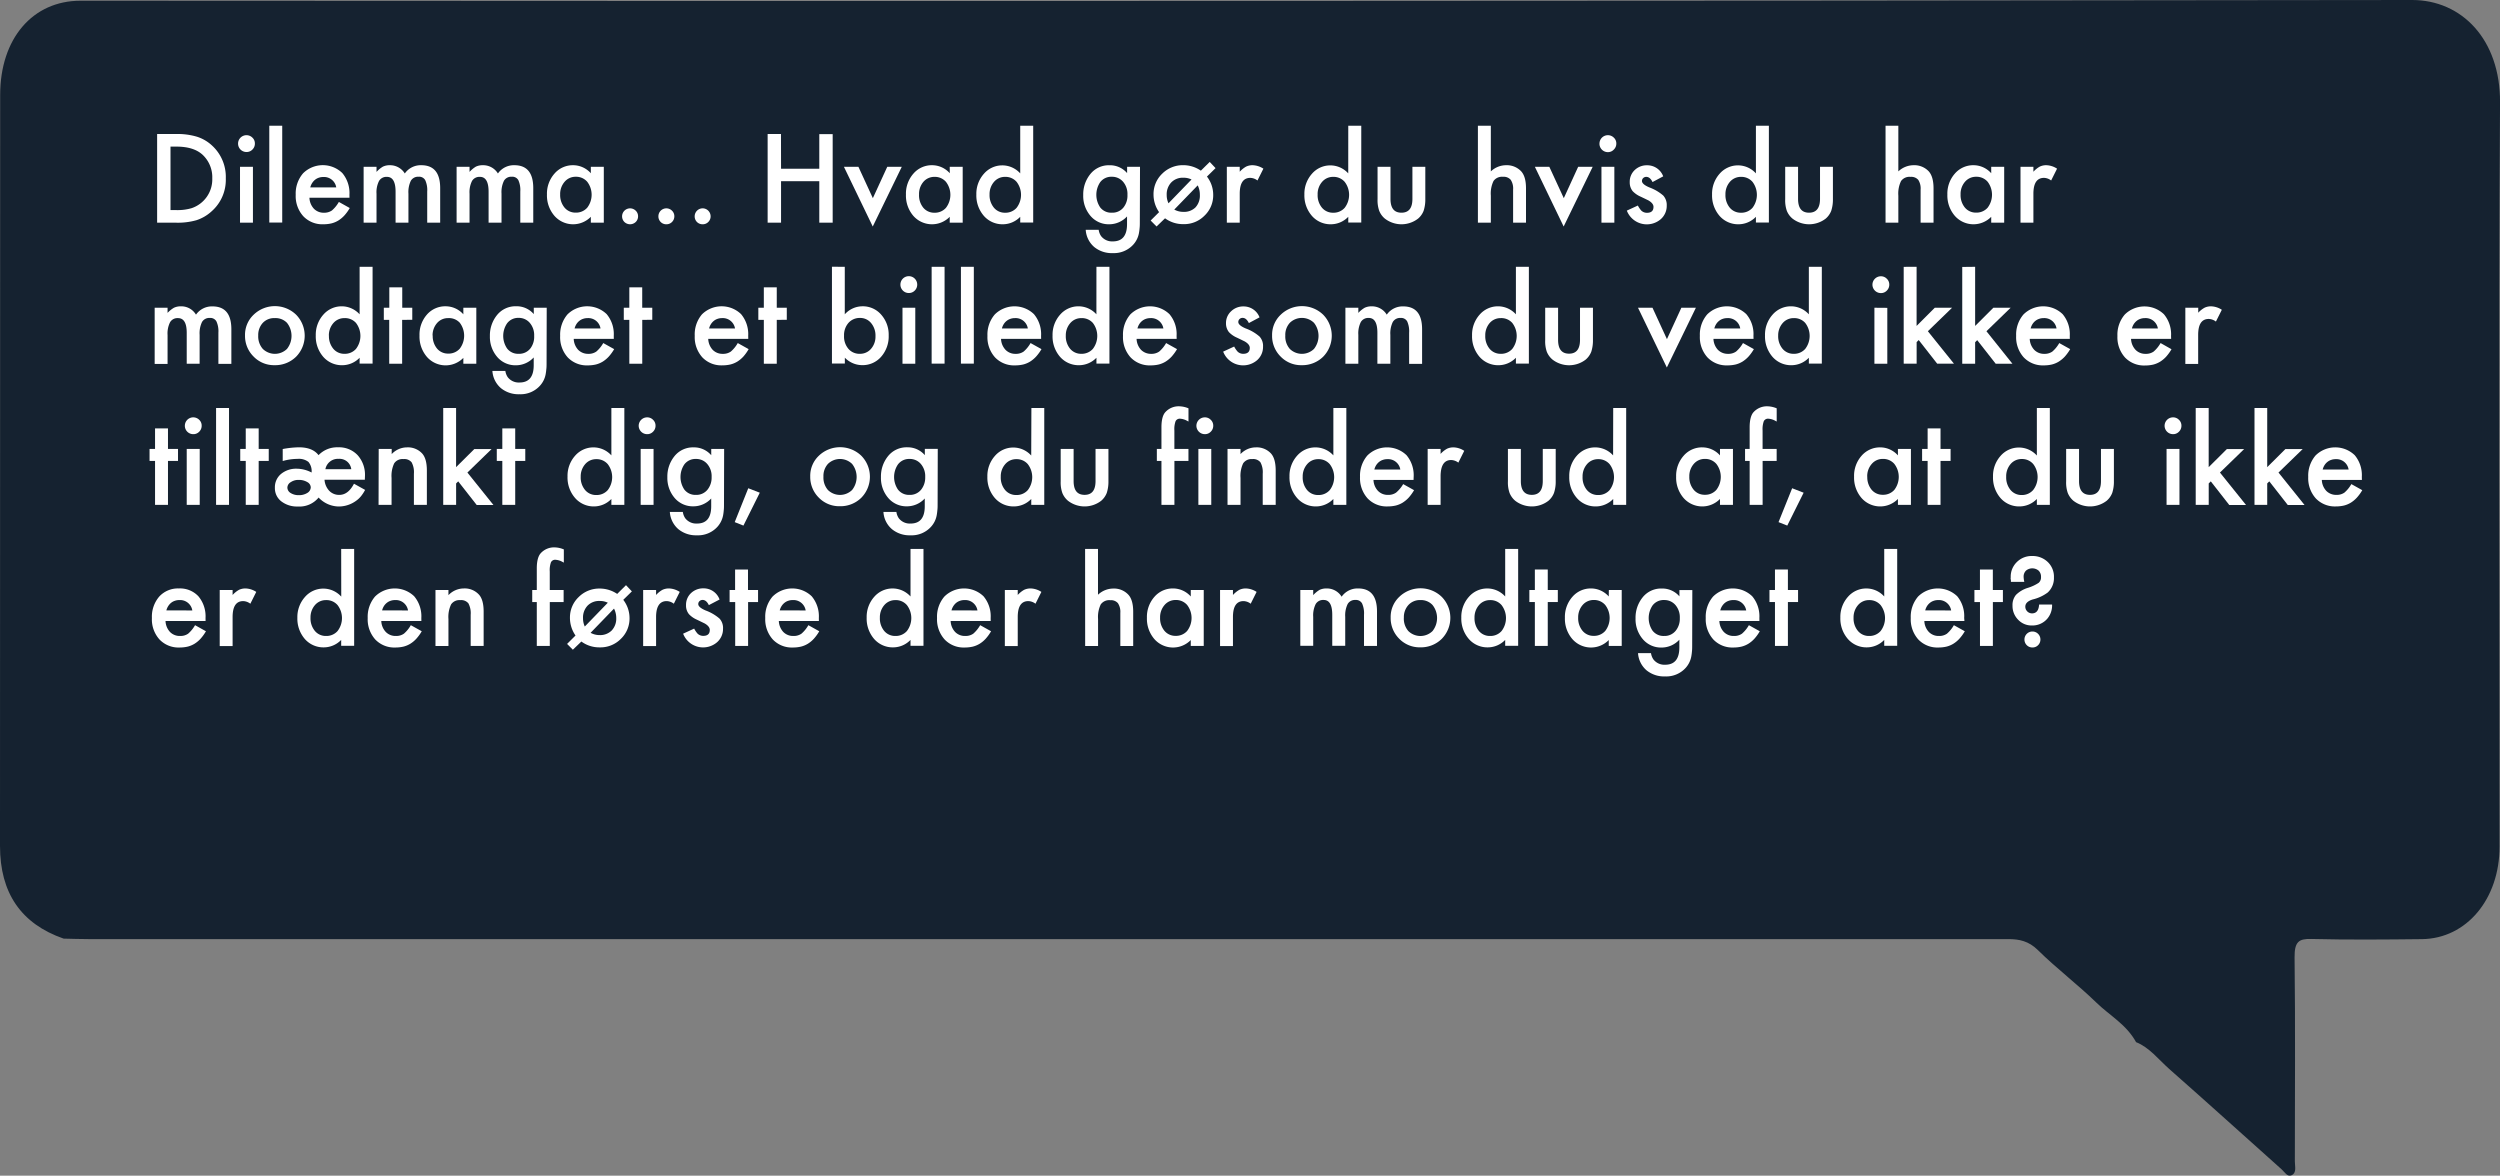 <svg xmlns="http://www.w3.org/2000/svg" xmlns:xlink="http://www.w3.org/1999/xlink" viewBox="0 0 723 340"><rect x="0" y="0" width="723" height="340" fill="#808080" stroke="none"/><defs><style>.cls-1{fill:none;}.cls-2{clip-path:url(#clip-path);}.cls-3{fill:#152230;}.cls-4{fill:#fff;}</style><clipPath id="clip-path" transform="translate(0 0)"><rect class="cls-1" width="723" height="340"/></clipPath></defs><title>dilemma_1</title><g id="Layer_2" data-name="Layer 2"><g id="Layer_1-2" data-name="Layer 1"><g id="Artwork_1" data-name="Artwork 1"><g class="cls-2"><g class="cls-2"><path class="cls-3" d="M617.78,301.4c3.82,1.52,6.47,5,9.56,7.75,10.9,9.59,21.68,19.37,32.53,29.05.85.77,1.64,2.25,2.87,1.67,1.53-.73.92-2.59.93-4,0-19.64.16-39.28-.08-58.92-.05-4.6,1.2-5.49,4.82-5.4,10.66.27,21.32.17,32,.05,12.94-.15,22.47-11.63,22.46-26.77,0-71.73-.3-143.46.14-215.19C723.11,11.36,711.9,0,697.58,0Q360.44.45,23.28.21C9.44.21.05,11.16.05,27.45Q0,136,0,244.64c0,13.61,6.08,22.52,18.4,26.81,2.41.05,4.82.14,7.24.14q200.39,0,400.79,0,77.16,0,154.34,0c3.21,0,5.92.55,8.59,3.18,5.42,5.35,11.43,9.86,16.88,15.16,3.88,3.78,8.7,6.31,11.54,11.51" transform="translate(0 0)"/></g></g></g><path class="cls-4" d="M45.44,64.4V38.76h5.38a19.5,19.5,0,0,1,6.11.77,11.48,11.48,0,0,1,4.37,2.54,12.27,12.27,0,0,1,4,9.51,12.12,12.12,0,0,1-4.13,9.56,11.89,11.89,0,0,1-4.35,2.54,19.68,19.68,0,0,1-6,.72Zm3.87-3.64h1.74a14.46,14.46,0,0,0,4.34-.55,8.78,8.78,0,0,0,6-8.63,8.91,8.91,0,0,0-2.82-6.84Q56,42.4,51.05,42.4H49.31Z" transform="translate(0 0)"/><path class="cls-4" d="M68.85,41.5A2.43,2.43,0,0,1,73,39.81a2.26,2.26,0,0,1,.71,1.71A2.35,2.35,0,0,1,73,43.25a2.3,2.3,0,0,1-1.71.71,2.42,2.42,0,0,1-2.44-2.46Zm4.3,6.73V64.4H69.41V48.23Z" transform="translate(0 0)"/><path class="cls-4" d="M81.62,36.36v28H77.88v-28Z" transform="translate(0 0)"/><path class="cls-4" d="M101.07,57.19H89.49a4.91,4.91,0,0,0,1.29,3.17,3.92,3.92,0,0,0,2.94,1.16A3.85,3.85,0,0,0,96,60.86a9.42,9.42,0,0,0,2-2.46l3.15,1.76a12.28,12.28,0,0,1-1.54,2.14,8.44,8.44,0,0,1-1.74,1.46,7.13,7.13,0,0,1-2,.84,10.16,10.16,0,0,1-2.34.26,7.59,7.59,0,0,1-5.81-2.32,8.68,8.68,0,0,1-2.2-6.21,8.94,8.94,0,0,1,2.13-6.21A8.1,8.1,0,0,1,99,50.05a9,9,0,0,1,2.06,6.26Zm-3.83-3a3.58,3.58,0,0,0-3.77-3,3.86,3.86,0,0,0-1.28.21A3.5,3.5,0,0,0,91.1,52a4,4,0,0,0-.83.94,4.42,4.42,0,0,0-.54,1.25Z" transform="translate(0 0)"/><path class="cls-4" d="M105.16,48.23h3.73v1.49a8,8,0,0,1,1.85-1.53,4.54,4.54,0,0,1,2-.41,5,5,0,0,1,4.33,2.39,5.61,5.61,0,0,1,4.77-2.39q5.46,0,5.46,6.62v10h-3.75v-9a6.88,6.88,0,0,0-.57-3.29,2,2,0,0,0-1.91-1,2.44,2.44,0,0,0-2.25,1.16,7.52,7.52,0,0,0-.7,3.74V64.4H114.4V55.46q0-4.3-2.49-4.31a2.47,2.47,0,0,0-2.29,1.18,7.22,7.22,0,0,0-.73,3.72V64.4h-3.73Z" transform="translate(0 0)"/><path class="cls-4" d="M132.05,48.23h3.74v1.49a8,8,0,0,1,1.84-1.53,4.54,4.54,0,0,1,2-.41A5,5,0,0,1,144,50.17a5.61,5.61,0,0,1,4.76-2.39q5.46,0,5.46,6.62v10h-3.75v-9a7,7,0,0,0-.56-3.29,2,2,0,0,0-1.91-1,2.44,2.44,0,0,0-2.25,1.16,7.5,7.5,0,0,0-.71,3.74V64.4H141.3V55.46q0-4.3-2.49-4.31a2.49,2.49,0,0,0-2.3,1.18,7.34,7.34,0,0,0-.72,3.72V64.4h-3.74Z" transform="translate(0 0)"/><path class="cls-4" d="M170.87,48.23h3.75V64.4h-3.75V62.7a7.18,7.18,0,0,1-10.51-.26,9,9,0,0,1-2.18-6.18,8.75,8.75,0,0,1,2.18-6.06,7,7,0,0,1,5.44-2.42,6.89,6.89,0,0,1,5.07,2.32Zm-8.87,8a5.66,5.66,0,0,0,1.25,3.79,4.08,4.08,0,0,0,3.22,1.47,4.28,4.28,0,0,0,3.35-1.42,6.15,6.15,0,0,0,0-7.51,4.23,4.23,0,0,0-3.32-1.44,4.14,4.14,0,0,0-3.22,1.46A5.38,5.38,0,0,0,162,56.26Z" transform="translate(0 0)"/><path class="cls-4" d="M179.91,62.54a2.31,2.31,0,0,1,3.94-1.61,2.21,2.21,0,0,1,.68,1.62,2.27,2.27,0,0,1-.68,1.65,2.36,2.36,0,0,1-3.27,0A2.29,2.29,0,0,1,179.91,62.54Z" transform="translate(0 0)"/><path class="cls-4" d="M190.41,62.54a2.3,2.3,0,0,1,3.93-1.61,2.21,2.21,0,0,1,.68,1.62,2.27,2.27,0,0,1-.68,1.65,2.21,2.21,0,0,1-1.63.66,2.23,2.23,0,0,1-1.64-.66A2.28,2.28,0,0,1,190.41,62.54Z" transform="translate(0 0)"/><path class="cls-4" d="M200.9,62.54a2.32,2.32,0,0,1,2.31-2.29,2.32,2.32,0,0,1,2.3,2.3,2.23,2.23,0,0,1-.68,1.65,2.2,2.2,0,0,1-1.62.66,2.25,2.25,0,0,1-1.65-.66A2.28,2.28,0,0,1,200.9,62.54Z" transform="translate(0 0)"/><path class="cls-4" d="M225.88,48.79h11.06v-10h3.87V64.4h-3.87v-12H225.88v12H222V38.76h3.86Z" transform="translate(0 0)"/><path class="cls-4" d="M248.25,48.23l4.18,9.08,4.17-9.08h4.2l-8.4,17.28-8.34-17.28Z" transform="translate(0 0)"/><path class="cls-4" d="M274.66,48.23h3.75V64.4h-3.75V62.7a7.18,7.18,0,0,1-10.51-.26A9,9,0,0,1,262,56.26a8.75,8.75,0,0,1,2.17-6.06,7,7,0,0,1,5.45-2.42,6.86,6.86,0,0,1,5.06,2.32Zm-8.87,8A5.66,5.66,0,0,0,267,60.05a4.09,4.09,0,0,0,3.22,1.47,4.28,4.28,0,0,0,3.35-1.42,6.15,6.15,0,0,0,0-7.51,4.23,4.23,0,0,0-3.32-1.44,4.16,4.16,0,0,0-3.22,1.46A5.38,5.38,0,0,0,265.79,56.26Z" transform="translate(0 0)"/><path class="cls-4" d="M295.05,36.36h3.75v28h-3.75V62.7a7,7,0,0,1-5,2.16,7.13,7.13,0,0,1-5.51-2.42,9,9,0,0,1-2.18-6.18,8.7,8.7,0,0,1,2.18-6,7,7,0,0,1,10.51-.12Zm-8.87,19.9a5.66,5.66,0,0,0,1.25,3.79,4.08,4.08,0,0,0,3.22,1.47A4.28,4.28,0,0,0,294,60.1a6.15,6.15,0,0,0,0-7.51,4.23,4.23,0,0,0-3.32-1.44,4.14,4.14,0,0,0-3.22,1.46A5.38,5.38,0,0,0,286.18,56.26Z" transform="translate(0 0)"/><path class="cls-4" d="M329.64,64c0,.77,0,1.44-.07,2a14,14,0,0,1-.21,1.54,6.76,6.76,0,0,1-1.56,3.14,7.57,7.57,0,0,1-6,2.52,8,8,0,0,1-5.32-1.74,7.13,7.13,0,0,1-2.49-5h3.75a4.19,4.19,0,0,0,.71,1.84,4,4,0,0,0,3.39,1.51c2.73,0,4.1-1.67,4.1-5V62.59a7,7,0,0,1-5.13,2.27,6.89,6.89,0,0,1-5.41-2.39,8.84,8.84,0,0,1-2.13-6.06,9.31,9.31,0,0,1,2-6,6.84,6.84,0,0,1,5.61-2.62,6.54,6.54,0,0,1,5.08,2.27V48.23h3.73Zm-3.58-7.67a5.43,5.43,0,0,0-1.26-3.76,4.18,4.18,0,0,0-3.27-1.45,4,4,0,0,0-3.36,1.58,6.51,6.51,0,0,0,0,7.27,4,4,0,0,0,3.36,1.54A4.1,4.1,0,0,0,324.91,60,5.51,5.51,0,0,0,326.06,56.34Z" transform="translate(0 0)"/><path class="cls-4" d="M347.29,49.36l2.56-2.53,1.69,1.79-2.49,2.45a8.58,8.58,0,0,1,1.81,5.29,8.12,8.12,0,0,1-2.51,6,8.23,8.23,0,0,1-6.07,2.46,8.75,8.75,0,0,1-5.35-1.69l-2.45,2.37-1.71-1.72,2.44-2.43a8.82,8.82,0,0,1-1.61-5.11,8.12,8.12,0,0,1,2.5-6,8.43,8.43,0,0,1,6.13-2.47A8.92,8.92,0,0,1,347.29,49.36Zm-2.7,2.55a5.18,5.18,0,0,0-2.35-.51,4.62,4.62,0,0,0-3.51,1.36,5,5,0,0,0-1.32,3.62,5.46,5.46,0,0,0,.52,2.41Zm1.79,1.7-6.78,7a5.43,5.43,0,0,0,2.63.66A4.68,4.68,0,0,0,345.71,60,5,5,0,0,0,347,56.36,6.08,6.08,0,0,0,346.38,53.61Z" transform="translate(0 0)"/><path class="cls-4" d="M354.8,48.23h3.73v1.44a7.33,7.33,0,0,1,1.83-1.48,4.25,4.25,0,0,1,1.92-.41,6,6,0,0,1,3.09,1l-1.71,3.42a3.56,3.56,0,0,0-2.07-.76q-3.06,0-3.06,4.61V64.4H354.8Z" transform="translate(0 0)"/><path class="cls-4" d="M389.92,36.36h3.76v28h-3.76V62.7a7,7,0,0,1-5,2.16,7.12,7.12,0,0,1-5.51-2.42,9,9,0,0,1-2.18-6.18,8.7,8.7,0,0,1,2.18-6,7,7,0,0,1,10.5-.12Zm-8.86,19.9a5.65,5.65,0,0,0,1.24,3.79,4.1,4.1,0,0,0,3.22,1.47,4.29,4.29,0,0,0,3.36-1.42,6.15,6.15,0,0,0,0-7.51,4.23,4.23,0,0,0-3.32-1.44,4.13,4.13,0,0,0-3.22,1.46A5.33,5.33,0,0,0,381.06,56.26Z" transform="translate(0 0)"/><path class="cls-4" d="M402.13,48.23v9.28c0,2.68,1.05,4,3.17,4s3.17-1.33,3.17-4V48.23h3.73v9.36a10.44,10.44,0,0,1-.48,3.35,5.56,5.56,0,0,1-1.61,2.28,7.86,7.86,0,0,1-9.61,0,5.64,5.64,0,0,1-1.64-2.28,9.21,9.21,0,0,1-.47-3.35V48.23Z" transform="translate(0 0)"/><path class="cls-4" d="M427.41,36.36h3.74V49.57a6.43,6.43,0,0,1,4.4-1.79,5.7,5.7,0,0,1,4.38,1.77q1.4,1.55,1.39,4.94V64.4h-3.73V54.83A4.55,4.55,0,0,0,436.9,52a2.66,2.66,0,0,0-2.22-.87,3,3,0,0,0-2.75,1.21,8.31,8.31,0,0,0-.78,4.22V64.4h-3.74Z" transform="translate(0 0)"/><path class="cls-4" d="M448.06,48.23l4.19,9.08,4.16-9.08h4.2l-8.4,17.28-8.33-17.28Z" transform="translate(0 0)"/><path class="cls-4" d="M462.57,41.5a2.43,2.43,0,0,1,4.15-1.69,2.27,2.27,0,0,1,.72,1.71,2.36,2.36,0,0,1-.72,1.73A2.3,2.3,0,0,1,465,44a2.44,2.44,0,0,1-2.44-2.46Zm4.3,6.73V64.4h-3.73V48.23Z" transform="translate(0 0)"/><path class="cls-4" d="M481,51l-3.09,1.65c-.48-1-1.09-1.5-1.81-1.5a1.29,1.29,0,0,0-.88.34,1.15,1.15,0,0,0-.36.87c0,.62.72,1.24,2.16,1.85a12.88,12.88,0,0,1,4,2.35,4.07,4.07,0,0,1,1,2.91,5.1,5.1,0,0,1-1.73,3.92,6.19,6.19,0,0,1-9.81-2.48l3.19-1.47a7,7,0,0,0,1,1.47,2.31,2.31,0,0,0,1.63.63c1.26,0,1.89-.57,1.89-1.72,0-.67-.49-1.29-1.46-1.86l-1.13-.55-1.15-.55a7,7,0,0,1-2.29-1.59,4,4,0,0,1-.84-2.61,4.62,4.62,0,0,1,1.44-3.48,5,5,0,0,1,3.58-1.38A4.9,4.9,0,0,1,481,51Z" transform="translate(0 0)"/><path class="cls-4" d="M507.81,36.36h3.75v28h-3.75V62.7a7,7,0,0,1-5,2.16,7.13,7.13,0,0,1-5.51-2.42,9,9,0,0,1-2.17-6.18,8.7,8.7,0,0,1,2.17-6,7,7,0,0,1,10.51-.12ZM499,56.26a5.65,5.65,0,0,0,1.24,3.79,4.09,4.09,0,0,0,3.22,1.47,4.3,4.3,0,0,0,3.36-1.42,6.19,6.19,0,0,0,0-7.51,4.24,4.24,0,0,0-3.32-1.44,4.16,4.16,0,0,0-3.23,1.46A5.38,5.38,0,0,0,499,56.26Z" transform="translate(0 0)"/><path class="cls-4" d="M520,48.23v9.28c0,2.68,1.06,4,3.17,4s3.18-1.33,3.18-4V48.23h3.73v9.36a10.44,10.44,0,0,1-.48,3.35A5.66,5.66,0,0,1,528,63.22a7.86,7.86,0,0,1-9.61,0,5.67,5.67,0,0,1-1.65-2.28,9.24,9.24,0,0,1-.46-3.35V48.23Z" transform="translate(0 0)"/><path class="cls-4" d="M545.3,36.36H549V49.57a6.47,6.47,0,0,1,4.4-1.79,5.71,5.71,0,0,1,4.39,1.77q1.39,1.55,1.39,4.94V64.4h-3.74V54.83a4.55,4.55,0,0,0-.68-2.81,2.66,2.66,0,0,0-2.22-.87,3,3,0,0,0-2.76,1.21,8.31,8.31,0,0,0-.78,4.22V64.4H545.3Z" transform="translate(0 0)"/><path class="cls-4" d="M575.86,48.23h3.75V64.4h-3.75V62.7a7.18,7.18,0,0,1-10.51-.26,9,9,0,0,1-2.17-6.18,8.75,8.75,0,0,1,2.17-6.06,7,7,0,0,1,5.45-2.42,6.86,6.86,0,0,1,5.06,2.32Zm-8.86,8a5.65,5.65,0,0,0,1.24,3.79,4.09,4.09,0,0,0,3.22,1.47,4.3,4.3,0,0,0,3.36-1.42,6.19,6.19,0,0,0,0-7.51,4.24,4.24,0,0,0-3.32-1.44,4.16,4.16,0,0,0-3.23,1.46A5.38,5.38,0,0,0,567,56.26Z" transform="translate(0 0)"/><path class="cls-4" d="M584.33,48.23h3.73v1.44a7.33,7.33,0,0,1,1.83-1.48,4.26,4.26,0,0,1,1.93-.41,6,6,0,0,1,3.08,1l-1.71,3.42a3.53,3.53,0,0,0-2.07-.76q-3.06,0-3.06,4.61V64.4h-3.73Z" transform="translate(0 0)"/><path class="cls-4" d="M44.73,89h3.73v1.49A8,8,0,0,1,50.31,89a4.54,4.54,0,0,1,2-.41A4.94,4.94,0,0,1,56.68,91a5.59,5.59,0,0,1,4.77-2.39q5.46,0,5.46,6.62v10H63.16v-9a6.86,6.86,0,0,0-.57-3.28,2,2,0,0,0-1.91-1,2.44,2.44,0,0,0-2.25,1.16,7.49,7.49,0,0,0-.7,3.74v8.35H54V96.26Q54,92,51.48,92a2.47,2.47,0,0,0-2.29,1.18,7.22,7.22,0,0,0-.73,3.72v8.35H44.73Z" transform="translate(0 0)"/><path class="cls-4" d="M70.86,97a8,8,0,0,1,2.51-6,8.84,8.84,0,0,1,12.25,0,8.66,8.66,0,0,1,0,12.17,8.56,8.56,0,0,1-6.19,2.44,8.19,8.19,0,0,1-6.09-2.49A8.37,8.37,0,0,1,70.86,97Zm3.82.06A5.47,5.47,0,0,0,76,100.9a5,5,0,0,0,7,0,6.07,6.07,0,0,0,0-7.53A4.55,4.55,0,0,0,79.48,92,4.48,4.48,0,0,0,76,93.38,5.17,5.17,0,0,0,74.68,97.06Z" transform="translate(0 0)"/><path class="cls-4" d="M104,77.16h3.75v28H104v-1.7a7,7,0,0,1-5,2.16,7.13,7.13,0,0,1-5.51-2.42,9,9,0,0,1-2.17-6.18,8.7,8.7,0,0,1,2.17-6A7,7,0,0,1,104,90.9Zm-8.87,19.9a5.66,5.66,0,0,0,1.25,3.79,4.08,4.08,0,0,0,3.22,1.47,4.28,4.28,0,0,0,3.35-1.42,6.15,6.15,0,0,0,0-7.51A4.23,4.23,0,0,0,99.61,92a4.16,4.16,0,0,0-3.22,1.46A5.38,5.38,0,0,0,95.11,97.06Z" transform="translate(0 0)"/><path class="cls-4" d="M116.3,92.51V105.2h-3.74V92.51H111V89h1.59V83.1h3.74V89h2.9v3.48Z" transform="translate(0 0)"/><path class="cls-4" d="M134,89h3.75V105.2H134v-1.7a7.18,7.18,0,0,1-10.51-.26,9,9,0,0,1-2.17-6.18A8.75,8.75,0,0,1,123.45,91a7,7,0,0,1,5.45-2.42A6.86,6.86,0,0,1,134,90.9Zm-8.86,8a5.65,5.65,0,0,0,1.24,3.79,4.09,4.09,0,0,0,3.22,1.47,4.3,4.3,0,0,0,3.36-1.42,6.19,6.19,0,0,0,0-7.51A4.24,4.24,0,0,0,129.6,92a4.16,4.16,0,0,0-3.23,1.46A5.38,5.38,0,0,0,125.1,97.06Z" transform="translate(0 0)"/><path class="cls-4" d="M158.07,104.81c0,.77,0,1.44-.08,2a14,14,0,0,1-.21,1.54,6.72,6.72,0,0,1-1.56,3.13,7.54,7.54,0,0,1-6,2.53,8,8,0,0,1-5.33-1.74,7.13,7.13,0,0,1-2.49-5h3.75a4.19,4.19,0,0,0,.71,1.84,4,4,0,0,0,3.39,1.51c2.73,0,4.1-1.67,4.1-5v-2.25a7,7,0,0,1-5.13,2.27,6.89,6.89,0,0,1-5.41-2.39,8.86,8.86,0,0,1-2.13-6.06,9.31,9.31,0,0,1,2-6,6.87,6.87,0,0,1,5.61-2.62,6.53,6.53,0,0,1,5.08,2.27V89h3.74Zm-3.59-7.67a5.43,5.43,0,0,0-1.26-3.76A4.15,4.15,0,0,0,150,91.93a4,4,0,0,0-3.35,1.58,6.46,6.46,0,0,0,0,7.27,4,4,0,0,0,3.35,1.54,4.1,4.1,0,0,0,3.39-1.56A5.56,5.56,0,0,0,154.48,97.14Z" transform="translate(0 0)"/><path class="cls-4" d="M177.51,98H165.92a4.91,4.91,0,0,0,1.29,3.17,4,4,0,0,0,2.94,1.16,3.85,3.85,0,0,0,2.31-.66,9.23,9.23,0,0,0,2-2.46l3.16,1.76a13.27,13.27,0,0,1-1.55,2.14,8.44,8.44,0,0,1-1.74,1.46,7.13,7.13,0,0,1-2,.84,10.16,10.16,0,0,1-2.34.26,7.61,7.61,0,0,1-5.81-2.32A8.72,8.72,0,0,1,162,97.13a9,9,0,0,1,2.12-6.21,8.11,8.11,0,0,1,11.33-.07,9,9,0,0,1,2.05,6.26Zm-3.84-3a3.57,3.57,0,0,0-3.77-3,3.76,3.76,0,0,0-1.27.21,3.39,3.39,0,0,0-1.09.59,3.78,3.78,0,0,0-.84.94,4.4,4.4,0,0,0-.53,1.25Z" transform="translate(0 0)"/><path class="cls-4" d="M185.74,92.51V105.2H182V92.51h-1.6V89H182V83.1h3.73V89h2.91v3.48Z" transform="translate(0 0)"/><path class="cls-4" d="M216.4,98H204.82a4.91,4.91,0,0,0,1.29,3.17,3.93,3.93,0,0,0,2.94,1.16,3.85,3.85,0,0,0,2.31-.66,9.23,9.23,0,0,0,2-2.46l3.15,1.76A12.67,12.67,0,0,1,215,103.1a8.44,8.44,0,0,1-1.74,1.46,7.13,7.13,0,0,1-2,.84,10.16,10.16,0,0,1-2.34.26,7.59,7.59,0,0,1-5.81-2.32,8.72,8.72,0,0,1-2.19-6.21A8.93,8.93,0,0,1,203,90.92a8.1,8.1,0,0,1,11.32-.07,9,9,0,0,1,2.06,6.26Zm-3.83-3a3.58,3.58,0,0,0-3.77-3,3.86,3.86,0,0,0-1.28.21,3.34,3.34,0,0,0-1.08.59,3.78,3.78,0,0,0-.84.94,4.14,4.14,0,0,0-.53,1.25Z" transform="translate(0 0)"/><path class="cls-4" d="M224.64,92.51V105.2H220.9V92.51h-1.59V89h1.59V83.1h3.74V89h2.9v3.48Z" transform="translate(0 0)"/><path class="cls-4" d="M244.31,77.16V90.9a6.9,6.9,0,0,1,5.08-2.32A7,7,0,0,1,254.84,91a8.7,8.7,0,0,1,2.17,6,8.92,8.92,0,0,1-2.19,6.18,7.08,7.08,0,0,1-5.49,2.42,7,7,0,0,1-5-2.16v1.7h-3.73v-28Zm8.88,20.07a5.61,5.61,0,0,0-1.26-3.79,4.05,4.05,0,0,0-3.2-1.49,4.33,4.33,0,0,0-3.36,1.44,5.37,5.37,0,0,0-1.27,3.72,5.45,5.45,0,0,0,1.26,3.77,4.2,4.2,0,0,0,3.32,1.44,4.13,4.13,0,0,0,3.22-1.44A5.31,5.31,0,0,0,253.19,97.23Z" transform="translate(0 0)"/><path class="cls-4" d="M260.4,82.3a2.43,2.43,0,0,1,4.86,0,2.39,2.39,0,0,1-.71,1.73,2.33,2.33,0,0,1-1.71.71,2.38,2.38,0,0,1-1.73-.71A2.41,2.41,0,0,1,260.4,82.3ZM264.7,89V105.2H261V89Z" transform="translate(0 0)"/><path class="cls-4" d="M273.17,77.16v28h-3.74v-28Z" transform="translate(0 0)"/><path class="cls-4" d="M281.63,77.16v28H277.9v-28Z" transform="translate(0 0)"/><path class="cls-4" d="M301.09,98H289.5a4.86,4.86,0,0,0,1.3,3.17,3.91,3.91,0,0,0,2.93,1.16,3.85,3.85,0,0,0,2.31-.66,9.23,9.23,0,0,0,2-2.46l3.16,1.76a12.69,12.69,0,0,1-1.55,2.14,8.44,8.44,0,0,1-1.74,1.46,7.13,7.13,0,0,1-2,.84,10.16,10.16,0,0,1-2.34.26,7.61,7.61,0,0,1-5.81-2.32,8.72,8.72,0,0,1-2.19-6.21,8.94,8.94,0,0,1,2.13-6.21,8.1,8.1,0,0,1,11.32-.07,9,9,0,0,1,2.06,6.26Zm-3.84-3a3.57,3.57,0,0,0-3.76-3,3.82,3.82,0,0,0-1.28.21,3.5,3.5,0,0,0-1.09.59,3.78,3.78,0,0,0-.84.94,4.4,4.4,0,0,0-.53,1.25Z" transform="translate(0 0)"/><path class="cls-4" d="M317.09,77.16h3.76v28h-3.76v-1.7a7,7,0,0,1-5,2.16,7.15,7.15,0,0,1-5.52-2.42,9,9,0,0,1-2.17-6.18,8.7,8.7,0,0,1,2.17-6,7,7,0,0,1,10.51-.12Zm-8.86,19.9a5.65,5.65,0,0,0,1.24,3.79,4.1,4.1,0,0,0,3.22,1.47,4.3,4.3,0,0,0,3.36-1.42,6.15,6.15,0,0,0,0-7.51A4.24,4.24,0,0,0,312.73,92a4.13,4.13,0,0,0-3.22,1.46A5.33,5.33,0,0,0,308.23,97.06Z" transform="translate(0 0)"/><path class="cls-4" d="M340.29,98H328.7a4.91,4.91,0,0,0,1.29,3.17,4,4,0,0,0,2.94,1.16,3.85,3.85,0,0,0,2.31-.66,9.23,9.23,0,0,0,2-2.46l3.16,1.76a13.27,13.27,0,0,1-1.55,2.14,8.44,8.44,0,0,1-1.74,1.46,7.13,7.13,0,0,1-2,.84,10.16,10.16,0,0,1-2.34.26,7.61,7.61,0,0,1-5.81-2.32,8.72,8.72,0,0,1-2.19-6.21,8.93,8.93,0,0,1,2.12-6.21,8.1,8.1,0,0,1,11.32-.07,8.92,8.92,0,0,1,2.06,6.26Zm-3.84-3a3.58,3.58,0,0,0-3.77-3,3.86,3.86,0,0,0-1.28.21,3.45,3.45,0,0,0-1.08.59,3.78,3.78,0,0,0-.84.94,4.4,4.4,0,0,0-.53,1.25Z" transform="translate(0 0)"/><path class="cls-4" d="M364.26,91.78l-3.09,1.65c-.49-1-1.09-1.5-1.81-1.5a1.23,1.23,0,0,0-.88.34,1.15,1.15,0,0,0-.36.87c0,.62.71,1.24,2.15,1.85a12.76,12.76,0,0,1,4,2.35,4,4,0,0,1,1,2.91,5.09,5.09,0,0,1-1.72,3.92,6.19,6.19,0,0,1-9.81-2.48l3.18-1.47a6.87,6.87,0,0,0,1,1.47,2.29,2.29,0,0,0,1.62.63c1.26,0,1.9-.57,1.9-1.72q0-1-1.47-1.86l-1.12-.55-1.15-.55a7,7,0,0,1-2.29-1.59,4,4,0,0,1-.85-2.61A4.57,4.57,0,0,1,356.06,90a5,5,0,0,1,3.58-1.38A4.91,4.91,0,0,1,364.26,91.78Z" transform="translate(0 0)"/><path class="cls-4" d="M367.89,97a8,8,0,0,1,2.51-6,8.84,8.84,0,0,1,12.25,0,8.67,8.67,0,0,1,0,12.17,8.58,8.58,0,0,1-6.2,2.44,8.22,8.22,0,0,1-6.09-2.49A8.37,8.37,0,0,1,367.89,97Zm3.82.06a5.43,5.43,0,0,0,1.3,3.84,5,5,0,0,0,7,0,6.07,6.07,0,0,0,0-7.53,5,5,0,0,0-7,0A5.17,5.17,0,0,0,371.71,97.06Z" transform="translate(0 0)"/><path class="cls-4" d="M389.09,89h3.74v1.49A8,8,0,0,1,394.67,89a4.57,4.57,0,0,1,2-.41A5,5,0,0,1,401.05,91a5.58,5.58,0,0,1,4.76-2.39q5.46,0,5.46,6.62v10h-3.75v-9a7,7,0,0,0-.56-3.28,2,2,0,0,0-1.91-1,2.44,2.44,0,0,0-2.25,1.16,7.48,7.48,0,0,0-.71,3.74v8.35h-3.75V96.26q0-4.31-2.49-4.31a2.49,2.49,0,0,0-2.3,1.18,7.34,7.34,0,0,0-.72,3.72v8.35h-3.74Z" transform="translate(0 0)"/><path class="cls-4" d="M438.4,77.16h3.75v28H438.4v-1.7a7,7,0,0,1-5,2.16,7.13,7.13,0,0,1-5.51-2.42,9,9,0,0,1-2.17-6.18,8.7,8.7,0,0,1,2.17-6,7,7,0,0,1,10.51-.12Zm-8.86,19.9a5.65,5.65,0,0,0,1.24,3.79,4.09,4.09,0,0,0,3.22,1.47,4.28,4.28,0,0,0,3.35-1.42,6.15,6.15,0,0,0,0-7.51A4.22,4.22,0,0,0,434,92a4.16,4.16,0,0,0-3.22,1.46A5.38,5.38,0,0,0,429.54,97.06Z" transform="translate(0 0)"/><path class="cls-4" d="M450.6,89v9.28c0,2.68,1.06,4,3.17,4s3.17-1.33,3.17-4V89h3.74v9.36a10.44,10.44,0,0,1-.48,3.35,5.73,5.73,0,0,1-1.61,2.28,7.86,7.86,0,0,1-9.61,0,5.74,5.74,0,0,1-1.65-2.28,9.24,9.24,0,0,1-.46-3.35V89Z" transform="translate(0 0)"/><path class="cls-4" d="M477.9,89l4.18,9.08L486.25,89h4.2l-8.4,17.28L473.71,89Z" transform="translate(0 0)"/><path class="cls-4" d="M507.12,98H495.53a4.91,4.91,0,0,0,1.29,3.17,4,4,0,0,0,2.94,1.16,3.85,3.85,0,0,0,2.31-.66,9.23,9.23,0,0,0,2-2.46l3.15,1.76a12.67,12.67,0,0,1-1.54,2.14,8.44,8.44,0,0,1-1.74,1.46,7.13,7.13,0,0,1-2,.84,10.16,10.16,0,0,1-2.34.26,7.59,7.59,0,0,1-5.81-2.32,8.72,8.72,0,0,1-2.19-6.21,8.93,8.93,0,0,1,2.12-6.21,8.1,8.1,0,0,1,11.32-.07,8.92,8.92,0,0,1,2.06,6.26Zm-3.84-3a3.58,3.58,0,0,0-3.77-3,3.86,3.86,0,0,0-1.28.21,3.34,3.34,0,0,0-1.08.59,3.78,3.78,0,0,0-.84.94,4.4,4.4,0,0,0-.53,1.25Z" transform="translate(0 0)"/><path class="cls-4" d="M523.12,77.16h3.75v28h-3.75v-1.7a7,7,0,0,1-5,2.16,7.13,7.13,0,0,1-5.51-2.42,9,9,0,0,1-2.17-6.18,8.7,8.7,0,0,1,2.17-6,7,7,0,0,1,10.51-.12Zm-8.87,19.9a5.66,5.66,0,0,0,1.25,3.79,4.08,4.08,0,0,0,3.22,1.47,4.28,4.28,0,0,0,3.35-1.42,6.15,6.15,0,0,0,0-7.51A4.23,4.23,0,0,0,518.75,92a4.16,4.16,0,0,0-3.22,1.46A5.38,5.38,0,0,0,514.25,97.06Z" transform="translate(0 0)"/><path class="cls-4" d="M541.51,82.3a2.44,2.44,0,0,1,2.43-2.4,2.32,2.32,0,0,1,1.72.71,2.27,2.27,0,0,1,.72,1.71,2.36,2.36,0,0,1-.72,1.73,2.3,2.3,0,0,1-1.71.71,2.44,2.44,0,0,1-2.44-2.46Zm4.3,6.73V105.2h-3.73V89Z" transform="translate(0 0)"/><path class="cls-4" d="M554.28,77.16v17.1L559.54,89h5l-7,6.79,7.54,9.38h-4.85l-5.34-6.83-.6.6v6.23h-3.74v-28Z" transform="translate(0 0)"/><path class="cls-4" d="M571.21,77.16v17.1L576.48,89h5l-7,6.79L582,105.2h-4.84l-5.35-6.83-.6.6v6.23h-3.73v-28Z" transform="translate(0 0)"/><path class="cls-4" d="M598.59,98H587a4.86,4.86,0,0,0,1.3,3.17,3.92,3.92,0,0,0,2.94,1.16,3.82,3.82,0,0,0,2.3-.66,9.23,9.23,0,0,0,2-2.46l3.16,1.76a13.25,13.25,0,0,1-1.54,2.14,8.76,8.76,0,0,1-1.75,1.46,7.13,7.13,0,0,1-2,.84,10.16,10.16,0,0,1-2.34.26,7.61,7.61,0,0,1-5.81-2.32,8.72,8.72,0,0,1-2.19-6.21,8.94,8.94,0,0,1,2.13-6.21,8.1,8.1,0,0,1,11.32-.07,9,9,0,0,1,2.06,6.26Zm-3.84-3A3.57,3.57,0,0,0,591,92a3.82,3.82,0,0,0-1.28.21,3.5,3.5,0,0,0-1.09.59,3.78,3.78,0,0,0-.84.94,4.4,4.4,0,0,0-.53,1.25Z" transform="translate(0 0)"/><path class="cls-4" d="M627.89,98H616.3a4.86,4.86,0,0,0,1.3,3.17,3.92,3.92,0,0,0,2.94,1.16,3.8,3.8,0,0,0,2.3-.66,9.42,9.42,0,0,0,2-2.46L628,101a13.25,13.25,0,0,1-1.54,2.14,8.49,8.49,0,0,1-1.75,1.46,7.2,7.2,0,0,1-2,.84,10.19,10.19,0,0,1-2.35.26,7.61,7.61,0,0,1-5.81-2.32,8.72,8.72,0,0,1-2.19-6.21,8.94,8.94,0,0,1,2.13-6.21,8.1,8.1,0,0,1,11.32-.07,9,9,0,0,1,2.06,6.26Zm-3.83-3a3.58,3.58,0,0,0-3.77-3,3.82,3.82,0,0,0-1.28.21,3.5,3.5,0,0,0-1.09.59,4.22,4.22,0,0,0-.84.94,4.4,4.4,0,0,0-.53,1.25Z" transform="translate(0 0)"/><path class="cls-4" d="M632,89h3.73v1.44A7.33,7.33,0,0,1,637.54,89a4.25,4.25,0,0,1,1.92-.41,6,6,0,0,1,3.09,1L640.84,93a3.56,3.56,0,0,0-2.07-.76q-3.06,0-3.06,4.61v8.39H632Z" transform="translate(0 0)"/><path class="cls-4" d="M48.58,133.31V146H44.84V133.31H43.25v-3.48h1.59V123.9h3.74v5.93h2.9v3.48Z" transform="translate(0 0)"/><path class="cls-4" d="M53.46,123.1a2.43,2.43,0,0,1,4.15-1.69,2.26,2.26,0,0,1,.71,1.71,2.35,2.35,0,0,1-.71,1.73,2.3,2.3,0,0,1-1.71.71,2.42,2.42,0,0,1-2.44-2.46Zm4.3,6.73V146H54V129.83Z" transform="translate(0 0)"/><path class="cls-4" d="M66.23,118v28H62.49V118Z" transform="translate(0 0)"/><path class="cls-4" d="M74.81,133.31V146H71.07V133.31H69.48v-3.48h1.59V123.9h3.74v5.93h2.91v3.48Z" transform="translate(0 0)"/><path class="cls-4" d="M105.51,138.74H93.85a5.16,5.16,0,0,0,1.36,3.19,3.9,3.9,0,0,0,2.93,1.19q2.55,0,4.23-3.23l3.22,1.79a11.63,11.63,0,0,1-1.15,1.78,7.15,7.15,0,0,1-1.32,1.27A8.53,8.53,0,0,1,98,146.48a8.15,8.15,0,0,1-5.86-2.59,7.12,7.12,0,0,1-6,2.59,7.37,7.37,0,0,1-4.8-1.5,4.79,4.79,0,0,1-1.84-3.9,5,5,0,0,1,1.76-4,6.86,6.86,0,0,1,4.63-1.53,9.38,9.38,0,0,1,4.22,1.1,4.13,4.13,0,0,0-.91-3.06,4.46,4.46,0,0,0-3.12-.88,16,16,0,0,0-4.32.62v-3.47a28.08,28.08,0,0,1,4.68-.5c2.63,0,4.53.76,5.68,2.27a7.47,7.47,0,0,1,5.64-2.27,7.38,7.38,0,0,1,5.66,2.27,8.48,8.48,0,0,1,2.13,6ZM83.11,141a1.85,1.85,0,0,0,.93,1.57,4.26,4.26,0,0,0,2.36.63,4.45,4.45,0,0,0,2.47-.64,1.94,1.94,0,0,0,1-1.65,1.8,1.8,0,0,0-1-1.49,4.66,4.66,0,0,0-2.48-.63,3.92,3.92,0,0,0-2.3.65A1.87,1.87,0,0,0,83.11,141Zm18.48-5.3a3.42,3.42,0,0,0-3.64-3,3.69,3.69,0,0,0-3.85,3Z" transform="translate(0 0)"/><path class="cls-4" d="M109.52,129.83h3.76v1.49a6.11,6.11,0,0,1,4.41-1.94,5.59,5.59,0,0,1,4.4,1.77q1.36,1.51,1.36,4.93V146H119.7v-9a6,6,0,0,0-.66-3.3,2.69,2.69,0,0,0-2.36-.93A2.88,2.88,0,0,0,114,134a8.45,8.45,0,0,0-.76,4.23V146h-3.76Z" transform="translate(0 0)"/><path class="cls-4" d="M131.9,118v17.1l5.27-5.23h5l-7,6.79,7.53,9.38h-4.84l-5.35-6.83-.6.6V146h-3.73V118Z" transform="translate(0 0)"/><path class="cls-4" d="M149,133.31V146h-3.73V133.31h-1.6v-3.48h1.6V123.9H149v5.93h2.91v3.48Z" transform="translate(0 0)"/><path class="cls-4" d="M176.81,118h3.75v28h-3.75v-1.7a7,7,0,0,1-5,2.16A7.13,7.13,0,0,1,166.3,144a9,9,0,0,1-2.17-6.18,8.7,8.7,0,0,1,2.17-6,7,7,0,0,1,10.51-.12Zm-8.87,19.9a5.66,5.66,0,0,0,1.25,3.79,4.09,4.09,0,0,0,3.22,1.47,4.28,4.28,0,0,0,3.35-1.42,6.15,6.15,0,0,0,0-7.51,4.22,4.22,0,0,0-3.32-1.44,4.16,4.16,0,0,0-3.22,1.46A5.38,5.38,0,0,0,167.94,137.86Z" transform="translate(0 0)"/><path class="cls-4" d="M184.71,123.1a2.44,2.44,0,0,1,2.43-2.4,2.32,2.32,0,0,1,1.72.71,2.27,2.27,0,0,1,.72,1.71,2.36,2.36,0,0,1-.72,1.73,2.3,2.3,0,0,1-1.71.71,2.44,2.44,0,0,1-2.44-2.46Zm4.3,6.73V146h-3.73V129.83Z" transform="translate(0 0)"/><path class="cls-4" d="M209.38,145.61c0,.77,0,1.44-.07,2a14,14,0,0,1-.21,1.54,6.91,6.91,0,0,1-1.56,3.13,7.55,7.55,0,0,1-6,2.53,8,8,0,0,1-5.33-1.75,7.16,7.16,0,0,1-2.49-5h3.76a4.19,4.19,0,0,0,.71,1.84,4,4,0,0,0,3.39,1.51c2.73,0,4.1-1.67,4.1-5v-2.25a7,7,0,0,1-5.13,2.27,6.91,6.91,0,0,1-5.42-2.39A8.9,8.9,0,0,1,193,138a9.31,9.31,0,0,1,2-6,6.84,6.84,0,0,1,5.61-2.62,6.54,6.54,0,0,1,5.08,2.27v-1.82h3.73Zm-3.58-7.67a5.38,5.38,0,0,0-1.27-3.76,4.15,4.15,0,0,0-3.27-1.45,4,4,0,0,0-3.35,1.58,6.51,6.51,0,0,0,0,7.27,4,4,0,0,0,3.35,1.54,4.1,4.1,0,0,0,3.39-1.56A5.57,5.57,0,0,0,205.8,137.94Z" transform="translate(0 0)"/><path class="cls-4" d="M216.4,141.2l3.33,1.29L215,152l-2.52-1Z" transform="translate(0 0)"/><path class="cls-4" d="M234.32,137.79a8,8,0,0,1,2.5-6,8.87,8.87,0,0,1,12.26,0,8.66,8.66,0,0,1,0,12.17,8.56,8.56,0,0,1-6.19,2.44,8.23,8.23,0,0,1-6.1-2.49A8.41,8.41,0,0,1,234.32,137.79Zm3.82.07a5.47,5.47,0,0,0,1.29,3.84,5,5,0,0,0,7,0,6.07,6.07,0,0,0,0-7.53,5,5,0,0,0-7,0A5.21,5.21,0,0,0,238.14,137.86Z" transform="translate(0 0)"/><path class="cls-4" d="M271.16,145.61c0,.77,0,1.44-.08,2a14,14,0,0,1-.21,1.54,6.72,6.72,0,0,1-1.56,3.13,7.54,7.54,0,0,1-6,2.53,8,8,0,0,1-5.33-1.75,7.08,7.08,0,0,1-2.49-5h3.75a4.19,4.19,0,0,0,.71,1.84,4,4,0,0,0,3.39,1.51c2.73,0,4.1-1.67,4.1-5v-2.25a7,7,0,0,1-5.13,2.27,6.89,6.89,0,0,1-5.41-2.39,8.86,8.86,0,0,1-2.13-6.06,9.31,9.31,0,0,1,2-6,6.87,6.87,0,0,1,5.61-2.62,6.53,6.53,0,0,1,5.08,2.27v-1.82h3.74Zm-3.59-7.67a5.43,5.43,0,0,0-1.26-3.76,4.15,4.15,0,0,0-3.27-1.45,4,4,0,0,0-3.35,1.58,6.46,6.46,0,0,0,0,7.27,4,4,0,0,0,3.35,1.54,4.1,4.1,0,0,0,3.39-1.56A5.56,5.56,0,0,0,267.57,137.94Z" transform="translate(0 0)"/><path class="cls-4" d="M298.28,118H302v28h-3.76v-1.7a7,7,0,0,1-5,2.16,7.15,7.15,0,0,1-5.52-2.42,9,9,0,0,1-2.17-6.18,8.7,8.7,0,0,1,2.17-6,7,7,0,0,1,10.51-.12Zm-8.86,19.9a5.65,5.65,0,0,0,1.24,3.79,4.1,4.1,0,0,0,3.22,1.47,4.29,4.29,0,0,0,3.36-1.42,6.15,6.15,0,0,0,0-7.51,4.23,4.23,0,0,0-3.32-1.44,4.13,4.13,0,0,0-3.22,1.46A5.33,5.33,0,0,0,289.42,137.86Z" transform="translate(0 0)"/><path class="cls-4" d="M310.49,129.83v9.28c0,2.68,1.05,4,3.17,4s3.17-1.33,3.17-4v-9.28h3.73v9.36a10.44,10.44,0,0,1-.48,3.35,5.73,5.73,0,0,1-1.61,2.28,7.86,7.86,0,0,1-9.61,0,5.71,5.71,0,0,1-1.64-2.28,9.21,9.21,0,0,1-.47-3.35v-9.36Z" transform="translate(0 0)"/><path class="cls-4" d="M339.64,133.31V146h-3.75V133.31h-1.33v-3.48h1.33v-6.25c0-2,.35-3.47,1.06-4.31a5.18,5.18,0,0,1,4.25-1.76,7.29,7.29,0,0,1,2.51.58v3.82l-.39-.2a4.67,4.67,0,0,0-2-.62,1.34,1.34,0,0,0-1.34.72,6.71,6.71,0,0,0-.35,2.69v5.33h4.07v3.48Z" transform="translate(0 0)"/><path class="cls-4" d="M346,123.1a2.44,2.44,0,0,1,2.43-2.4,2.32,2.32,0,0,1,1.72.71,2.27,2.27,0,0,1,.72,1.71,2.36,2.36,0,0,1-.72,1.73,2.3,2.3,0,0,1-1.71.71A2.44,2.44,0,0,1,346,123.1Zm4.3,6.73V146h-3.73V129.83Z" transform="translate(0 0)"/><path class="cls-4" d="M355,129.83h3.76v1.49a6.11,6.11,0,0,1,4.41-1.94,5.59,5.59,0,0,1,4.4,1.77q1.36,1.51,1.36,4.93V146h-3.75v-9a6,6,0,0,0-.66-3.3,2.68,2.68,0,0,0-2.36-.93,2.88,2.88,0,0,0-2.64,1.23,8.45,8.45,0,0,0-.76,4.23V146H355Z" transform="translate(0 0)"/><path class="cls-4" d="M385.61,118h3.75v28h-3.75v-1.7a7,7,0,0,1-5,2.16A7.13,7.13,0,0,1,375.1,144a9,9,0,0,1-2.18-6.18,8.7,8.7,0,0,1,2.18-6,7,7,0,0,1,10.51-.12Zm-8.87,19.9a5.66,5.66,0,0,0,1.25,3.79,4.08,4.08,0,0,0,3.22,1.47,4.28,4.28,0,0,0,3.35-1.42,6.15,6.15,0,0,0,0-7.51,4.23,4.23,0,0,0-3.32-1.44,4.14,4.14,0,0,0-3.22,1.46A5.38,5.38,0,0,0,376.74,137.86Z" transform="translate(0 0)"/><path class="cls-4" d="M408.8,138.79H397.21a4.86,4.86,0,0,0,1.3,3.17,3.92,3.92,0,0,0,2.94,1.16,3.82,3.82,0,0,0,2.3-.66A9.42,9.42,0,0,0,405.8,140l3.15,1.76a13.25,13.25,0,0,1-1.54,2.14,8.76,8.76,0,0,1-1.75,1.46,7.13,7.13,0,0,1-2,.84,10.16,10.16,0,0,1-2.34.26,7.61,7.61,0,0,1-5.81-2.32,8.72,8.72,0,0,1-2.19-6.21,8.94,8.94,0,0,1,2.13-6.21,8.1,8.1,0,0,1,11.32-.07,9,9,0,0,1,2.06,6.26Zm-3.83-3a3.58,3.58,0,0,0-3.77-3,3.82,3.82,0,0,0-1.28.21,3.5,3.5,0,0,0-1.09.59,4,4,0,0,0-.84.94,4.4,4.4,0,0,0-.53,1.25Z" transform="translate(0 0)"/><path class="cls-4" d="M412.88,129.83h3.74v1.44a7.16,7.16,0,0,1,1.83-1.48,4.25,4.25,0,0,1,1.92-.41,6,6,0,0,1,3.09,1l-1.71,3.42a3.56,3.56,0,0,0-2.08-.76q-3,0-3.05,4.61V146h-3.74Z" transform="translate(0 0)"/><path class="cls-4" d="M439.83,129.83v9.28c0,2.68,1.06,4,3.17,4s3.17-1.33,3.17-4v-9.28h3.74v9.36a10.16,10.16,0,0,1-.49,3.35,5.63,5.63,0,0,1-1.61,2.28,7.86,7.86,0,0,1-9.61,0,5.81,5.81,0,0,1-1.64-2.28,9.21,9.21,0,0,1-.47-3.35v-9.36Z" transform="translate(0 0)"/><path class="cls-4" d="M466.54,118h3.75v28h-3.75v-1.7a7,7,0,0,1-5,2.16A7.13,7.13,0,0,1,456,144a9,9,0,0,1-2.17-6.18,8.7,8.7,0,0,1,2.17-6,7,7,0,0,1,10.51-.12Zm-8.86,19.9a5.65,5.65,0,0,0,1.24,3.79,4.09,4.09,0,0,0,3.22,1.47,4.28,4.28,0,0,0,3.35-1.42,6.15,6.15,0,0,0,0-7.51,4.22,4.22,0,0,0-3.32-1.44,4.16,4.16,0,0,0-3.22,1.46A5.38,5.38,0,0,0,457.68,137.86Z" transform="translate(0 0)"/><path class="cls-4" d="M497.42,129.83h3.75V146h-3.75v-1.7a7.18,7.18,0,0,1-10.51-.26,9,9,0,0,1-2.17-6.18,8.75,8.75,0,0,1,2.17-6.06,7,7,0,0,1,5.45-2.42,6.86,6.86,0,0,1,5.06,2.32Zm-8.87,8a5.66,5.66,0,0,0,1.25,3.79,4.08,4.08,0,0,0,3.22,1.47,4.28,4.28,0,0,0,3.35-1.42,6.15,6.15,0,0,0,0-7.51,4.23,4.23,0,0,0-3.32-1.44,4.16,4.16,0,0,0-3.22,1.46A5.38,5.38,0,0,0,488.55,137.86Z" transform="translate(0 0)"/><path class="cls-4" d="M509.75,133.31V146H506V133.31h-1.33v-3.48H506v-6.25c0-2,.36-3.47,1.06-4.31a5.21,5.21,0,0,1,4.25-1.76,7.24,7.24,0,0,1,2.51.58v3.82l-.38-.2a4.71,4.71,0,0,0-2-.62,1.35,1.35,0,0,0-1.35.72,6.9,6.9,0,0,0-.35,2.69v5.33h4.07v3.48Z" transform="translate(0 0)"/><path class="cls-4" d="M518.29,141.2l3.32,1.29L516.88,152l-2.53-1Z" transform="translate(0 0)"/><path class="cls-4" d="M548.88,129.83h3.76V146h-3.76v-1.7a7.18,7.18,0,0,1-10.51-.26,9,9,0,0,1-2.17-6.18,8.75,8.75,0,0,1,2.17-6.06,7.05,7.05,0,0,1,5.45-2.42,6.86,6.86,0,0,1,5.06,2.32Zm-8.86,8a5.65,5.65,0,0,0,1.24,3.79,4.1,4.1,0,0,0,3.22,1.47,4.29,4.29,0,0,0,3.36-1.42,6.15,6.15,0,0,0,0-7.51,4.23,4.23,0,0,0-3.32-1.44,4.13,4.13,0,0,0-3.22,1.46A5.33,5.33,0,0,0,540,137.86Z" transform="translate(0 0)"/><path class="cls-4" d="M561.2,133.31V146h-3.73V133.31h-1.6v-3.48h1.6V123.9h3.73v5.93h2.91v3.48Z" transform="translate(0 0)"/><path class="cls-4" d="M589.06,118h3.75v28h-3.75v-1.7a7,7,0,0,1-5,2.16,7.13,7.13,0,0,1-5.51-2.42,9,9,0,0,1-2.17-6.18,8.7,8.7,0,0,1,2.17-6,7,7,0,0,1,10.51-.12Zm-8.87,19.9a5.66,5.66,0,0,0,1.25,3.79,4.09,4.09,0,0,0,3.22,1.47A4.28,4.28,0,0,0,588,141.7a6.15,6.15,0,0,0,0-7.51,4.23,4.23,0,0,0-3.32-1.44,4.16,4.16,0,0,0-3.22,1.46A5.38,5.38,0,0,0,580.19,137.86Z" transform="translate(0 0)"/><path class="cls-4" d="M601.26,129.83v9.28c0,2.68,1.06,4,3.17,4s3.17-1.33,3.17-4v-9.28h3.74v9.36a10.44,10.44,0,0,1-.48,3.35,5.73,5.73,0,0,1-1.61,2.28,7.87,7.87,0,0,1-9.62,0,5.81,5.81,0,0,1-1.64-2.28,9.24,9.24,0,0,1-.46-3.35v-9.36Z" transform="translate(0 0)"/><path class="cls-4" d="M626,123.1a2.44,2.44,0,0,1,2.43-2.4,2.32,2.32,0,0,1,1.72.71,2.27,2.27,0,0,1,.72,1.71,2.36,2.36,0,0,1-.72,1.73,2.3,2.3,0,0,1-1.71.71A2.44,2.44,0,0,1,626,123.1Zm4.3,6.73V146h-3.73V129.83Z" transform="translate(0 0)"/><path class="cls-4" d="M638.75,118v17.1l5.26-5.23h5l-7,6.79,7.54,9.38h-4.85l-5.34-6.83-.6.6V146H635V118Z" transform="translate(0 0)"/><path class="cls-4" d="M655.68,118v17.1l5.26-5.23h5l-7,6.79,7.53,9.38h-4.85l-5.34-6.83-.6.6V146H652V118Z" transform="translate(0 0)"/><path class="cls-4" d="M683.06,138.79H671.47a4.91,4.91,0,0,0,1.29,3.17,4,4,0,0,0,2.94,1.16,3.85,3.85,0,0,0,2.31-.66,9.23,9.23,0,0,0,2-2.46l3.16,1.76a12.69,12.69,0,0,1-1.55,2.14,8.44,8.44,0,0,1-1.74,1.46,7.13,7.13,0,0,1-2,.84,10.16,10.16,0,0,1-2.34.26,7.61,7.61,0,0,1-5.81-2.32,8.72,8.72,0,0,1-2.19-6.21,9,9,0,0,1,2.12-6.21,8.11,8.11,0,0,1,11.33-.07,9,9,0,0,1,2.05,6.26Zm-3.84-3a3.57,3.57,0,0,0-3.77-3,3.76,3.76,0,0,0-1.27.21,3.5,3.5,0,0,0-1.09.59,3.78,3.78,0,0,0-.84.94,4.4,4.4,0,0,0-.53,1.25Z" transform="translate(0 0)"/><path class="cls-4" d="M59.45,179.59H47.87a4.91,4.91,0,0,0,1.29,3.17,3.92,3.92,0,0,0,2.94,1.16,3.85,3.85,0,0,0,2.31-.66,9.42,9.42,0,0,0,2-2.46l3.15,1.76a12.67,12.67,0,0,1-1.54,2.14,8.14,8.14,0,0,1-1.74,1.46,7.13,7.13,0,0,1-2,.84,10.16,10.16,0,0,1-2.34.26,7.59,7.59,0,0,1-5.81-2.32,8.68,8.68,0,0,1-2.2-6.21,8.94,8.94,0,0,1,2.13-6.21,7.33,7.33,0,0,1,5.68-2.34,7.26,7.26,0,0,1,5.64,2.27,9,9,0,0,1,2.06,6.26Zm-3.83-3.05a3.58,3.58,0,0,0-3.77-3,3.86,3.86,0,0,0-1.28.21,3.5,3.5,0,0,0-1.09.59,4,4,0,0,0-.83.94,4.42,4.42,0,0,0-.54,1.25Z" transform="translate(0 0)"/><path class="cls-4" d="M63.54,170.63h3.73v1.44a7.33,7.33,0,0,1,1.83-1.48,4.25,4.25,0,0,1,1.92-.41,6,6,0,0,1,3.09,1l-1.71,3.42a3.56,3.56,0,0,0-2.07-.76q-3.06,0-3.06,4.61v8.39H63.54Z" transform="translate(0 0)"/><path class="cls-4" d="M98.67,158.76h3.75v28H98.67v-1.7a7,7,0,0,1-5,2.16,7.13,7.13,0,0,1-5.51-2.42A9,9,0,0,1,86,178.66a8.72,8.72,0,0,1,2.18-6,7,7,0,0,1,10.51-.12Zm-8.87,19.9a5.66,5.66,0,0,0,1.25,3.79,4.08,4.08,0,0,0,3.22,1.47,4.28,4.28,0,0,0,3.35-1.42,6.15,6.15,0,0,0,0-7.51,4.23,4.23,0,0,0-3.32-1.44A4.14,4.14,0,0,0,91.08,175,5.4,5.4,0,0,0,89.8,178.66Z" transform="translate(0 0)"/><path class="cls-4" d="M121.86,179.59H110.27a4.86,4.86,0,0,0,1.3,3.17,3.91,3.91,0,0,0,2.93,1.16,3.85,3.85,0,0,0,2.31-.66,9.23,9.23,0,0,0,2-2.46l3.16,1.76a12.69,12.69,0,0,1-1.55,2.14,8.14,8.14,0,0,1-1.74,1.46,7.13,7.13,0,0,1-2,.84,10.16,10.16,0,0,1-2.34.26,7.61,7.61,0,0,1-5.81-2.32,8.72,8.72,0,0,1-2.19-6.21,9,9,0,0,1,2.12-6.21,8.11,8.11,0,0,1,11.33-.07,9,9,0,0,1,2.06,6.26ZM118,176.54a3.57,3.57,0,0,0-3.76-3,3.82,3.82,0,0,0-1.28.21,3.5,3.5,0,0,0-1.09.59,3.78,3.78,0,0,0-.84.94,4.4,4.4,0,0,0-.53,1.25Z" transform="translate(0 0)"/><path class="cls-4" d="M125.94,170.63h3.75v1.49a6.15,6.15,0,0,1,4.42-1.94,5.56,5.56,0,0,1,4.4,1.78c.91,1,1.36,2.65,1.36,4.93v9.91h-3.75v-9a6,6,0,0,0-.66-3.31,2.69,2.69,0,0,0-2.36-.93,2.88,2.88,0,0,0-2.64,1.23,8.43,8.43,0,0,0-.77,4.23v7.81h-3.75Z" transform="translate(0 0)"/><path class="cls-4" d="M159,174.11V186.8h-3.76V174.11h-1.32v-3.48h1.32v-6.25c0-2,.36-3.47,1.07-4.31a5.21,5.21,0,0,1,4.25-1.76,7.19,7.19,0,0,1,2.5.58v3.82l-.38-.2a4.71,4.71,0,0,0-2-.62,1.34,1.34,0,0,0-1.34.72,6.71,6.71,0,0,0-.35,2.69v5.33H163v3.48Z" transform="translate(0 0)"/><path class="cls-4" d="M178.49,171.76l2.55-2.53,1.7,1.8-2.49,2.44a8.64,8.64,0,0,1,1.81,5.29,8.12,8.12,0,0,1-2.51,6,8.25,8.25,0,0,1-6.08,2.46,8.72,8.72,0,0,1-5.34-1.69l-2.46,2.37L164,186.22l2.44-2.43a8.89,8.89,0,0,1-1.61-5.11,8.13,8.13,0,0,1,2.51-6,8.4,8.4,0,0,1,6.12-2.47A9,9,0,0,1,178.49,171.76Zm-2.71,2.55a5.11,5.11,0,0,0-2.34-.51,4.65,4.65,0,0,0-3.52,1.36,5,5,0,0,0-1.31,3.62,5.6,5.6,0,0,0,.51,2.41Zm1.79,1.7-6.77,7a5.39,5.39,0,0,0,2.62.66,4.72,4.72,0,0,0,3.49-1.34,5,5,0,0,0,1.31-3.59A6,6,0,0,0,177.57,176Z" transform="translate(0 0)"/><path class="cls-4" d="M186,170.63h3.74v1.44a7.14,7.14,0,0,1,1.82-1.48,4.29,4.29,0,0,1,1.93-.41,6.09,6.09,0,0,1,3.09,1l-1.71,3.42a3.56,3.56,0,0,0-2.08-.76c-2,0-3.05,1.54-3.05,4.61v8.39H186Z" transform="translate(0 0)"/><path class="cls-4" d="M208.1,173.38,205,175c-.49-1-1.09-1.5-1.81-1.5a1.26,1.26,0,0,0-.88.34,1.13,1.13,0,0,0-.37.87c0,.62.72,1.24,2.16,1.85a12.88,12.88,0,0,1,4,2.35,4,4,0,0,1,1,2.91,5.1,5.1,0,0,1-1.73,3.92,6.19,6.19,0,0,1-9.81-2.48l3.19-1.47a7,7,0,0,0,1,1.47,2.33,2.33,0,0,0,1.63.63c1.26,0,1.89-.57,1.89-1.72,0-.67-.49-1.29-1.46-1.86l-1.13-.55-1.14-.55a6.92,6.92,0,0,1-2.29-1.59,3.9,3.9,0,0,1-.85-2.61,4.62,4.62,0,0,1,1.44-3.48,5.07,5.07,0,0,1,3.59-1.38A4.88,4.88,0,0,1,208.1,173.38Z" transform="translate(0 0)"/><path class="cls-4" d="M216.35,174.11V186.8h-3.73V174.11H211v-3.48h1.59V164.7h3.73v5.93h2.91v3.48Z" transform="translate(0 0)"/><path class="cls-4" d="M236.82,179.59H225.24a4.91,4.91,0,0,0,1.29,3.17,3.93,3.93,0,0,0,2.94,1.16,3.85,3.85,0,0,0,2.31-.66,9.23,9.23,0,0,0,2-2.46l3.15,1.76a12.67,12.67,0,0,1-1.54,2.14,8.14,8.14,0,0,1-1.74,1.46,7.13,7.13,0,0,1-2,.84,10.16,10.16,0,0,1-2.34.26,7.59,7.59,0,0,1-5.81-2.32,8.72,8.72,0,0,1-2.19-6.21,8.93,8.93,0,0,1,2.12-6.21,8.1,8.1,0,0,1,11.32-.07,9,9,0,0,1,2.06,6.26ZM233,176.54a3.58,3.58,0,0,0-3.77-3,3.86,3.86,0,0,0-1.28.21,3.34,3.34,0,0,0-1.08.59,3.78,3.78,0,0,0-.84.94,4.14,4.14,0,0,0-.53,1.25Z" transform="translate(0 0)"/><path class="cls-4" d="M263.32,158.76h3.75v28h-3.75v-1.7a7,7,0,0,1-5,2.16,7.13,7.13,0,0,1-5.51-2.42,9,9,0,0,1-2.17-6.18,8.71,8.71,0,0,1,2.17-6,7,7,0,0,1,10.51-.12Zm-8.86,19.9a5.65,5.65,0,0,0,1.24,3.79,4.09,4.09,0,0,0,3.22,1.47,4.28,4.28,0,0,0,3.35-1.42,6.15,6.15,0,0,0,0-7.51,4.22,4.22,0,0,0-3.32-1.44,4.16,4.16,0,0,0-3.22,1.46A5.39,5.39,0,0,0,254.46,178.66Z" transform="translate(0 0)"/><path class="cls-4" d="M286.51,179.59H274.93a4.86,4.86,0,0,0,1.29,3.17,3.92,3.92,0,0,0,2.94,1.16,3.85,3.85,0,0,0,2.31-.66,9.63,9.63,0,0,0,2-2.46l3.15,1.76a12.67,12.67,0,0,1-1.54,2.14,8.14,8.14,0,0,1-1.74,1.46,7.13,7.13,0,0,1-2,.84,10.16,10.16,0,0,1-2.34.26,7.59,7.59,0,0,1-5.81-2.32,8.68,8.68,0,0,1-2.2-6.21,8.94,8.94,0,0,1,2.13-6.21,8.1,8.1,0,0,1,11.32-.07,9,9,0,0,1,2.06,6.26Zm-3.83-3.05a3.58,3.58,0,0,0-3.77-3,3.86,3.86,0,0,0-1.28.21,3.5,3.5,0,0,0-1.09.59,4,4,0,0,0-.83.94,4.42,4.42,0,0,0-.54,1.25Z" transform="translate(0 0)"/><path class="cls-4" d="M290.6,170.63h3.73v1.44a7.33,7.33,0,0,1,1.83-1.48,4.25,4.25,0,0,1,1.92-.41,6,6,0,0,1,3.09,1l-1.71,3.42a3.56,3.56,0,0,0-2.07-.76q-3.06,0-3.06,4.61v8.39H290.6Z" transform="translate(0 0)"/><path class="cls-4" d="M313.81,158.76h3.73V172a6.47,6.47,0,0,1,4.4-1.79,5.65,5.65,0,0,1,4.38,1.78c.93,1,1.4,2.67,1.4,4.93v9.91H324v-9.57a4.55,4.55,0,0,0-.69-2.81,2.64,2.64,0,0,0-2.21-.87,3,3,0,0,0-2.76,1.21,8.34,8.34,0,0,0-.78,4.22v7.82h-3.73Z" transform="translate(0 0)"/><path class="cls-4" d="M344.37,170.63h3.75V186.8h-3.75v-1.7a7.18,7.18,0,0,1-10.51-.26,9,9,0,0,1-2.17-6.18,8.75,8.75,0,0,1,2.17-6.06,7,7,0,0,1,5.45-2.42,6.86,6.86,0,0,1,5.06,2.32Zm-8.87,8a5.66,5.66,0,0,0,1.25,3.79,4.09,4.09,0,0,0,3.22,1.47,4.28,4.28,0,0,0,3.35-1.42,6.15,6.15,0,0,0,0-7.51,4.23,4.23,0,0,0-3.32-1.44,4.16,4.16,0,0,0-3.22,1.46A5.4,5.4,0,0,0,335.5,178.66Z" transform="translate(0 0)"/><path class="cls-4" d="M352.84,170.63h3.73v1.44a7.33,7.33,0,0,1,1.83-1.48,4.25,4.25,0,0,1,1.92-.41,6,6,0,0,1,3.09,1l-1.71,3.42a3.56,3.56,0,0,0-2.07-.76q-3.06,0-3.06,4.61v8.39h-3.73Z" transform="translate(0 0)"/><path class="cls-4" d="M376.05,170.63h3.73v1.49a8,8,0,0,1,1.84-1.53,4.62,4.62,0,0,1,2.05-.41,5,5,0,0,1,4.33,2.39,5.61,5.61,0,0,1,4.76-2.39q5.46,0,5.47,6.62v10h-3.76v-9a7,7,0,0,0-.56-3.29,2,2,0,0,0-1.91-1,2.44,2.44,0,0,0-2.25,1.16,7.5,7.5,0,0,0-.71,3.74v8.35h-3.75v-8.93q0-4.32-2.49-4.32a2.49,2.49,0,0,0-2.3,1.18,7.34,7.34,0,0,0-.72,3.72v8.35h-3.73Z" transform="translate(0 0)"/><path class="cls-4" d="M402.18,178.6a8,8,0,0,1,2.5-6,8.85,8.85,0,0,1,12.26,0,8.66,8.66,0,0,1,0,12.17,8.56,8.56,0,0,1-6.19,2.44,8.23,8.23,0,0,1-6.1-2.49A8.39,8.39,0,0,1,402.18,178.6Zm3.81.06a5.48,5.48,0,0,0,1.3,3.84,5,5,0,0,0,7,0,6.07,6.07,0,0,0,0-7.53,4.55,4.55,0,0,0-3.51-1.43,4.5,4.5,0,0,0-3.47,1.43A5.21,5.21,0,0,0,406,178.66Z" transform="translate(0 0)"/><path class="cls-4" d="M435.3,158.76h3.75v28H435.3v-1.7a7,7,0,0,1-5,2.16,7.13,7.13,0,0,1-5.51-2.42,9,9,0,0,1-2.18-6.18,8.72,8.72,0,0,1,2.18-6,7,7,0,0,1,10.51-.12Zm-8.87,19.9a5.66,5.66,0,0,0,1.25,3.79,4.08,4.08,0,0,0,3.22,1.47,4.28,4.28,0,0,0,3.35-1.42,6.15,6.15,0,0,0,0-7.51,4.23,4.23,0,0,0-3.32-1.44,4.14,4.14,0,0,0-3.22,1.46A5.4,5.4,0,0,0,426.43,178.66Z" transform="translate(0 0)"/><path class="cls-4" d="M447.61,174.11V186.8h-3.73V174.11h-1.59v-3.48h1.59V164.7h3.73v5.93h2.91v3.48Z" transform="translate(0 0)"/><path class="cls-4" d="M465.28,170.63H469V186.8h-3.75v-1.7a7.18,7.18,0,0,1-10.51-.26,9,9,0,0,1-2.17-6.18,8.75,8.75,0,0,1,2.17-6.06,7,7,0,0,1,5.45-2.42,6.87,6.87,0,0,1,5.06,2.32Zm-8.87,8a5.66,5.66,0,0,0,1.25,3.79,4.08,4.08,0,0,0,3.22,1.47,4.28,4.28,0,0,0,3.35-1.42,6.15,6.15,0,0,0,0-7.51,4.23,4.23,0,0,0-3.32-1.44,4.16,4.16,0,0,0-3.22,1.46A5.4,5.4,0,0,0,456.41,178.66Z" transform="translate(0 0)"/><path class="cls-4" d="M489.38,186.42c0,.76,0,1.43-.07,2a13.71,13.71,0,0,1-.21,1.54,6.76,6.76,0,0,1-1.56,3.14,7.56,7.56,0,0,1-6,2.52,8,8,0,0,1-5.33-1.74,7.13,7.13,0,0,1-2.49-5h3.75a4.19,4.19,0,0,0,.71,1.84,4,4,0,0,0,3.39,1.52q4.09,0,4.1-5V185a7,7,0,0,1-5.13,2.27,6.89,6.89,0,0,1-5.41-2.39,8.84,8.84,0,0,1-2.13-6.06,9.31,9.31,0,0,1,2-6,6.84,6.84,0,0,1,5.61-2.62,6.53,6.53,0,0,1,5.08,2.27v-1.82h3.73Zm-3.58-7.67a5.44,5.44,0,0,0-1.26-3.77,4.18,4.18,0,0,0-3.27-1.45,4,4,0,0,0-3.36,1.58,6.51,6.51,0,0,0,0,7.27,4,4,0,0,0,3.36,1.54,4.1,4.1,0,0,0,3.38-1.56A5.5,5.5,0,0,0,485.8,178.75Z" transform="translate(0 0)"/><path class="cls-4" d="M508.82,179.59H497.24a4.91,4.91,0,0,0,1.29,3.17,3.92,3.92,0,0,0,2.94,1.16,3.85,3.85,0,0,0,2.31-.66,9.42,9.42,0,0,0,2-2.46l3.15,1.76a12.67,12.67,0,0,1-1.54,2.14,8.14,8.14,0,0,1-1.74,1.46,7.13,7.13,0,0,1-2,.84,10.16,10.16,0,0,1-2.34.26,7.59,7.59,0,0,1-5.81-2.32,8.73,8.73,0,0,1-2.2-6.21,8.94,8.94,0,0,1,2.13-6.21,8.1,8.1,0,0,1,11.32-.07,9,9,0,0,1,2.06,6.26ZM505,176.54a3.58,3.58,0,0,0-3.77-3,3.86,3.86,0,0,0-1.28.21,3.5,3.5,0,0,0-1.09.59,4,4,0,0,0-.83.94,4.14,4.14,0,0,0-.53,1.25Z" transform="translate(0 0)"/><path class="cls-4" d="M517.06,174.11V186.8h-3.74V174.11h-1.59v-3.48h1.59V164.7h3.74v5.93H520v3.48Z" transform="translate(0 0)"/><path class="cls-4" d="M544.92,158.76h3.75v28h-3.75v-1.7a7,7,0,0,1-5,2.16,7.13,7.13,0,0,1-5.51-2.42,9,9,0,0,1-2.18-6.18,8.72,8.72,0,0,1,2.18-6,7,7,0,0,1,10.51-.12Zm-8.87,19.9a5.66,5.66,0,0,0,1.25,3.79,4.08,4.08,0,0,0,3.22,1.47,4.28,4.28,0,0,0,3.35-1.42,6.15,6.15,0,0,0,0-7.51,4.23,4.23,0,0,0-3.32-1.44,4.14,4.14,0,0,0-3.22,1.46A5.4,5.4,0,0,0,536.05,178.66Z" transform="translate(0 0)"/><path class="cls-4" d="M568.11,179.59H556.52a4.86,4.86,0,0,0,1.3,3.17,3.91,3.91,0,0,0,2.93,1.16,3.85,3.85,0,0,0,2.31-.66,9.23,9.23,0,0,0,2-2.46l3.16,1.76a12.69,12.69,0,0,1-1.55,2.14,8.14,8.14,0,0,1-1.74,1.46,7.13,7.13,0,0,1-2,.84,10.16,10.16,0,0,1-2.34.26,7.61,7.61,0,0,1-5.81-2.32,8.72,8.72,0,0,1-2.19-6.21,9,9,0,0,1,2.12-6.21,8.11,8.11,0,0,1,11.33-.07,9,9,0,0,1,2,6.26Zm-3.84-3.05a3.57,3.57,0,0,0-3.77-3,3.76,3.76,0,0,0-1.27.21,3.5,3.5,0,0,0-1.09.59,3.78,3.78,0,0,0-.84.94,4.4,4.4,0,0,0-.53,1.25Z" transform="translate(0 0)"/><path class="cls-4" d="M576.34,174.11V186.8h-3.73V174.11H571v-3.48h1.6V164.7h3.73v5.93h2.91v3.48Z" transform="translate(0 0)"/><path class="cls-4" d="M589.71,174.83h3.75a5.92,5.92,0,0,1-1.35,4.06,5.64,5.64,0,0,1-4.46,2,5.32,5.32,0,0,1-4-1.66,5.64,5.64,0,0,1-1.63-4.1,4.58,4.58,0,0,1,1-3.09,8.33,8.33,0,0,1,3.49-2.05,12.07,12.07,0,0,0,3.09-1.45,2.07,2.07,0,0,0,.66-1.69,2.42,2.42,0,0,0-.69-1.82,2.85,2.85,0,0,0-3.66,0,2.43,2.43,0,0,0-.68,1.81,7.46,7.46,0,0,0,.2,1.43h-3.87c0-.29,0-.54-.06-.76s0-.43,0-.6a5.85,5.85,0,0,1,1.78-4.37,6,6,0,0,1,4.44-1.74,6.24,6.24,0,0,1,4.52,1.76A5.87,5.87,0,0,1,594,167a5.62,5.62,0,0,1-1.81,4.36,11.86,11.86,0,0,1-4.32,2c-1.43.44-2.15,1.14-2.15,2.09a1.94,1.94,0,0,0,.15.76,2.22,2.22,0,0,0,.43.62,1.77,1.77,0,0,0,.62.41,1.93,1.93,0,0,0,.75.15C588.93,177.38,589.6,176.53,589.71,174.83Zm-4.24,10.11a2.31,2.31,0,0,1,4.62,0,2.27,2.27,0,0,1-.68,1.65,2.2,2.2,0,0,1-1.61.66,2.25,2.25,0,0,1-1.65-.66A2.29,2.29,0,0,1,585.47,184.94Z" transform="translate(0 0)"/></g></g></svg>
